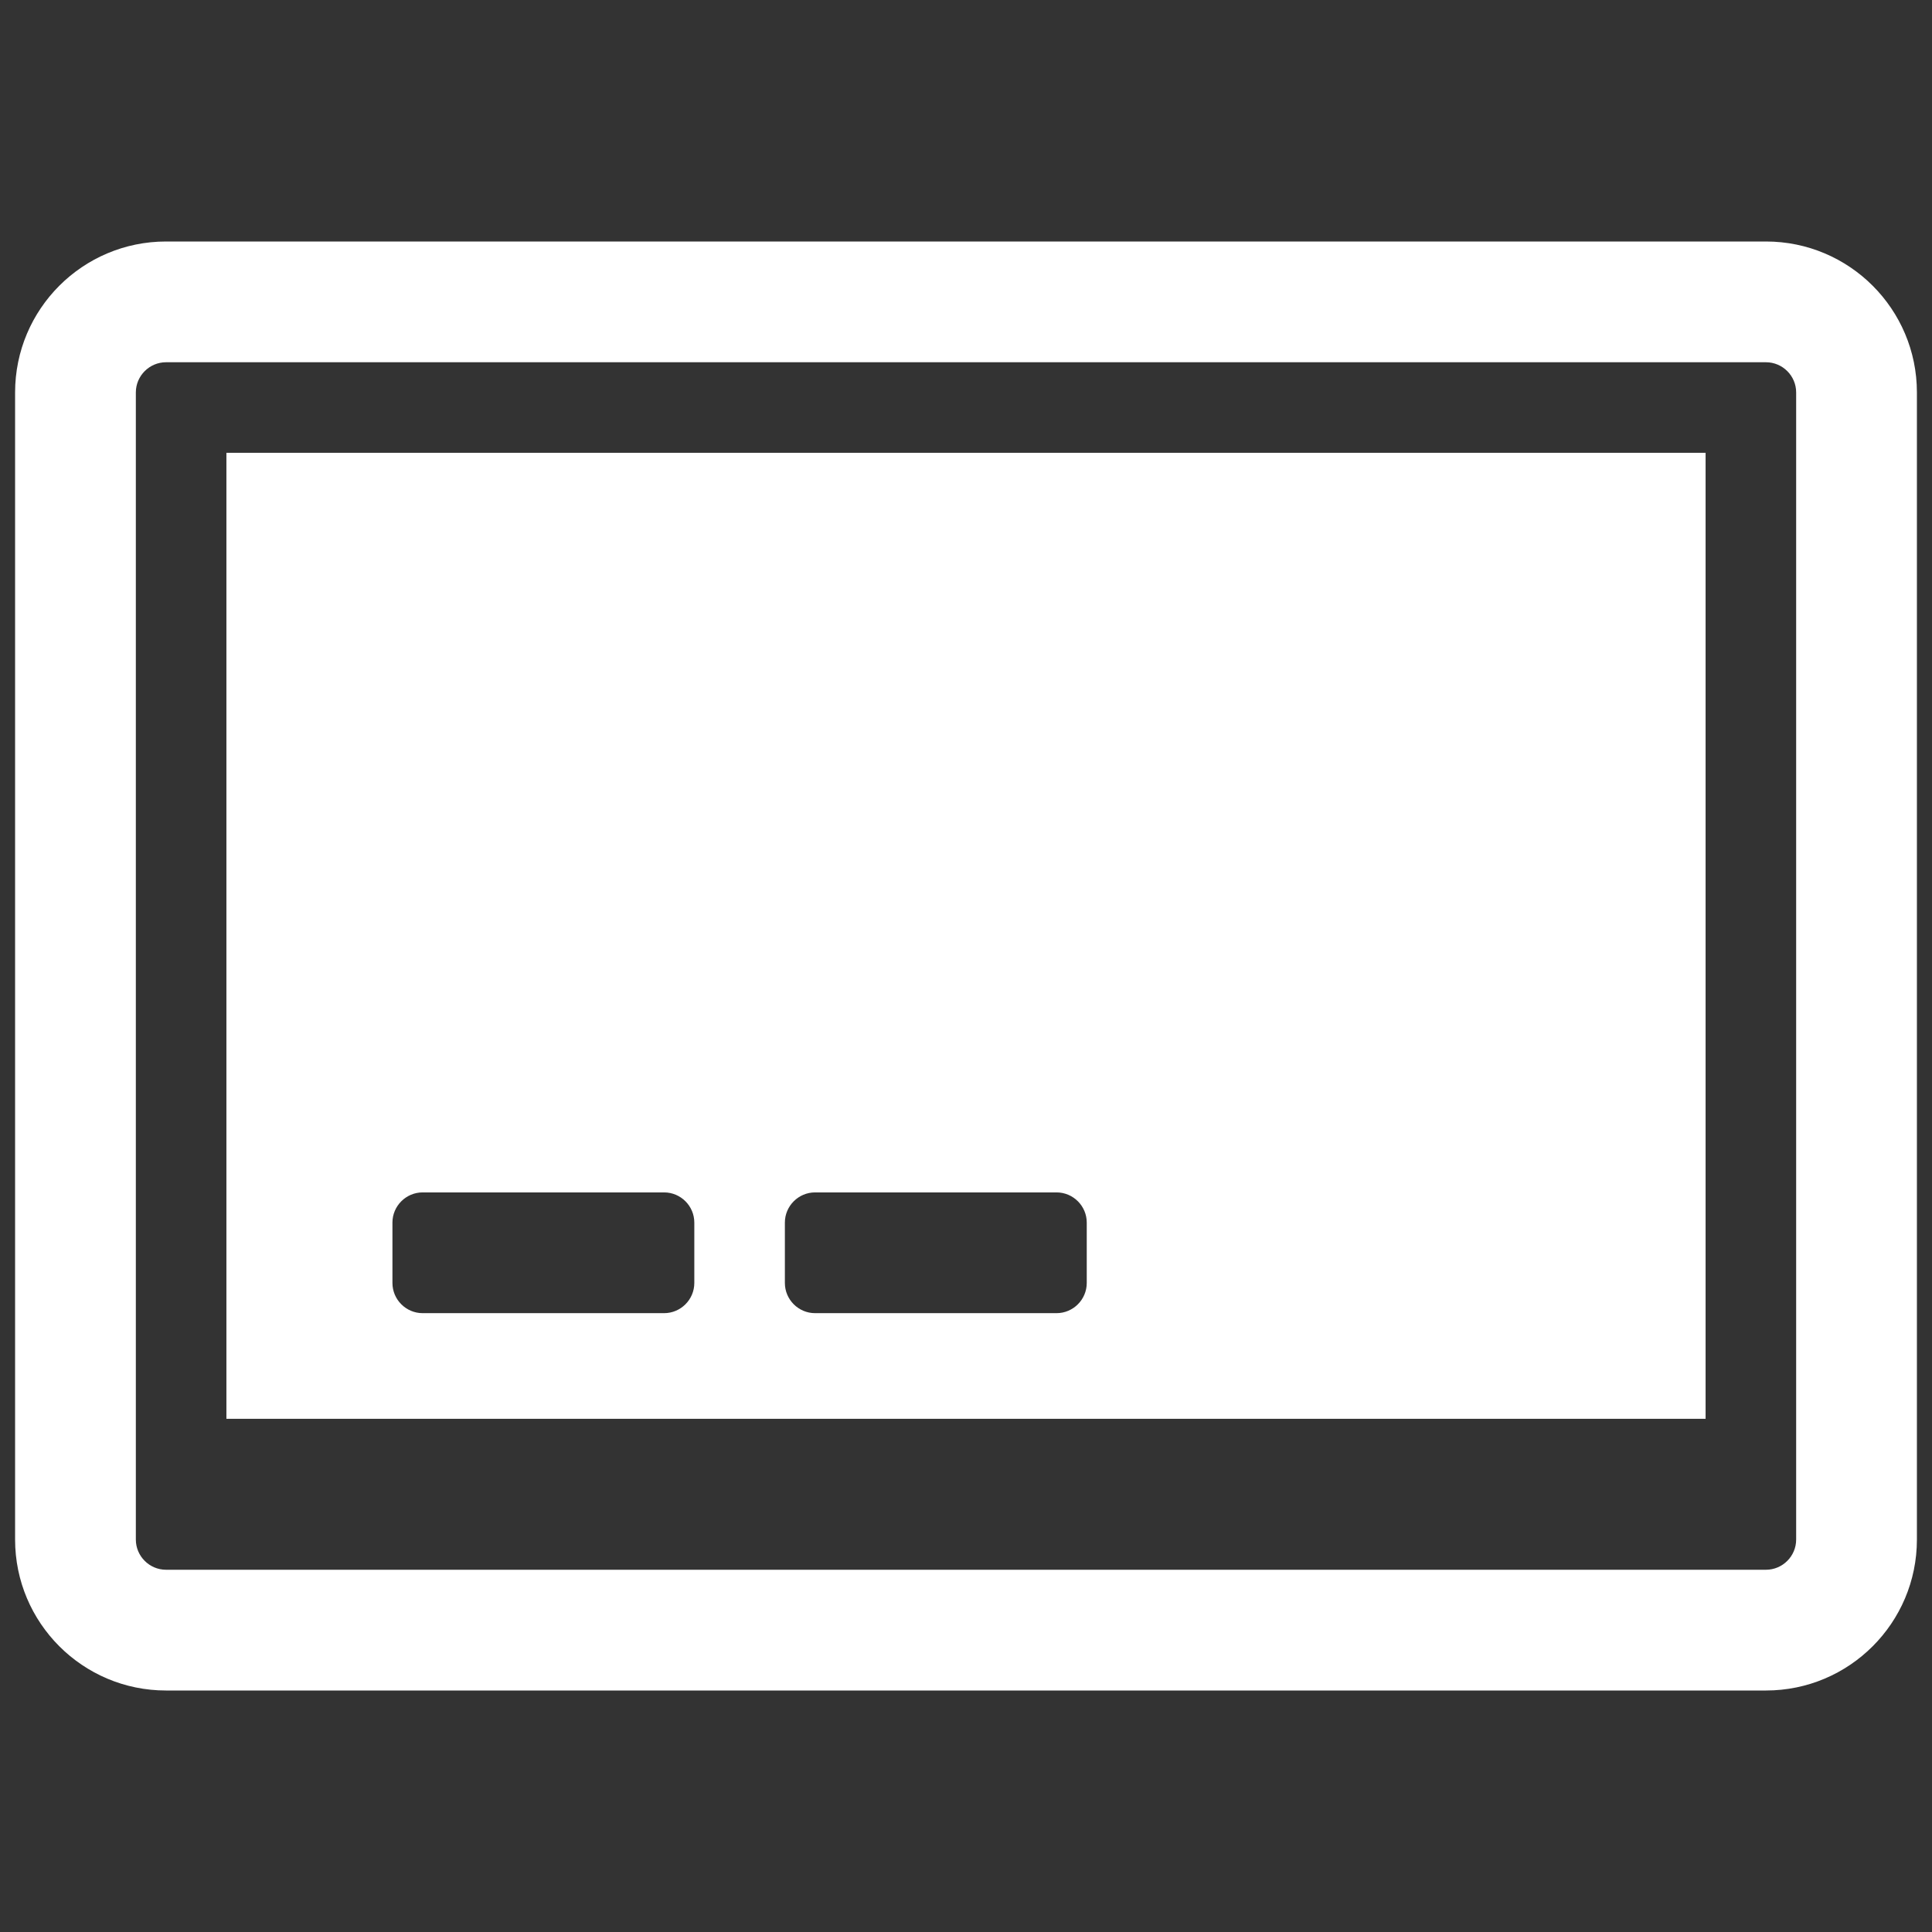 <?xml version="1.0" encoding="UTF-8"?>
<svg id="Layer_2" data-name="Layer 2" xmlns="http://www.w3.org/2000/svg" viewBox="0 0 64 64">
  <rect x="0" y="0" width="64" height="64" fill="#333333" stroke="none"/>
  <defs>
    <style>
      .cls-1, .cls-2 {
        fill: #fff;
      }

      .cls-2 {
        opacity: 0;
      }
    </style>
  </defs>
  <g id="White">
    <g id="Chalkboard_Flat_White" data-name="Chalkboard Flat White">
      <rect class="cls-2" width="64" height="64"/>
      <g>
        <path class="cls-1" d="M7.5,47H56.5V15H7.5V47Zm18.5-6.5c0-.55,.45-1,1-1h8c.55,0,1,.45,1,1v2c0,.55-.45,1-1,1h-8c-.55,0-1-.45-1-1v-2Zm-13,0c0-.55,.45-1,1-1h8c.55,0,1,.45,1,1v2c0,.55-.45,1-1,1H14c-.55,0-1-.45-1-1v-2Z"/>
        <path class="cls-1" d="M58.5,8H5.5c-2.76,0-5,2.24-5,5V51c0,2.76,2.24,5,5,5H58.5c2.76,0,5-2.24,5-5V13c0-2.76-2.24-5-5-5Zm1,43c0,.55-.45,1-1,1H5.5c-.55,0-1-.45-1-1V13c0-.55,.45-1,1-1H58.5c.55,0,1,.45,1,1V51Z"/>
      </g>
    </g>
  </g>
</svg>
